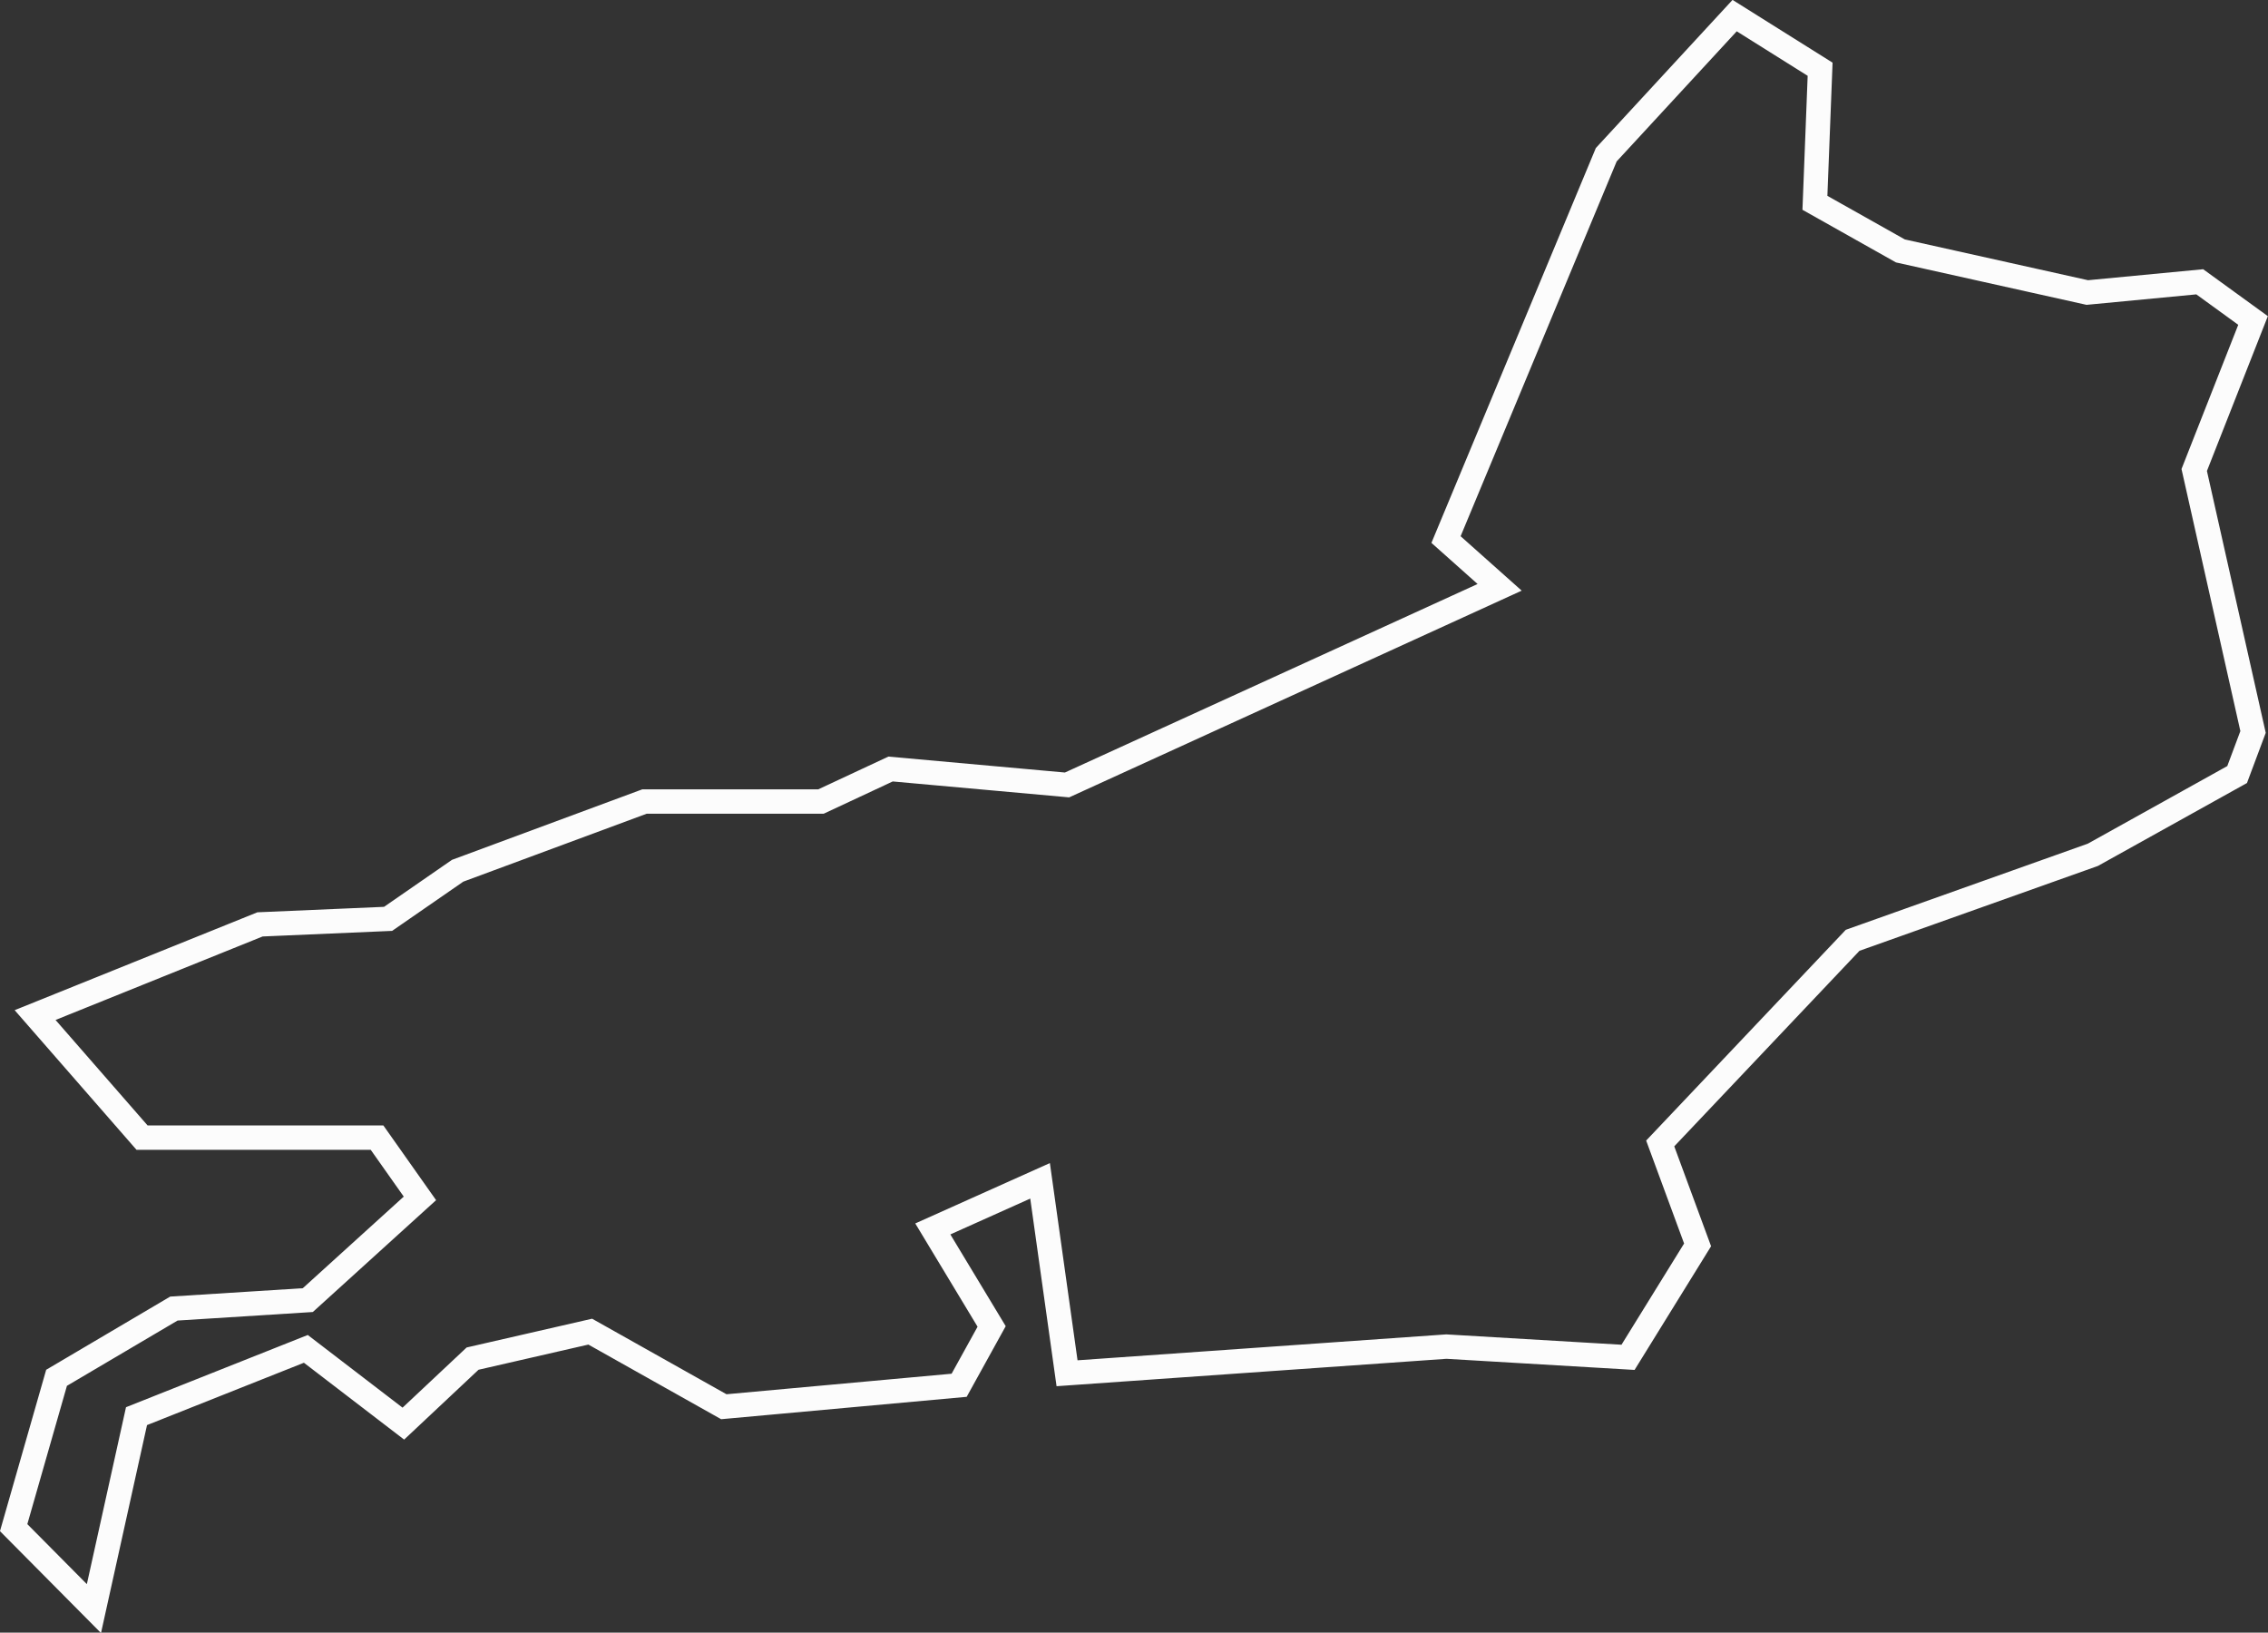 <svg xmlns="http://www.w3.org/2000/svg" viewBox="0 0 69.78 50.23"><rect x="0" y="0" width="69.78" height="50.23" fill="#333333" stroke="none"/><defs><style>.cls-1{fill:none;stroke:#fcfcfc;stroke-miterlimit:10;stroke-width:0.75px;}</style></defs><g id="Camada_2" data-name="Camada 2"><g id="Lineart"><path id="RJ" class="cls-1" d="M69.32,9.86l-1.81,4.6,1.81,8.06-.49,1.31L64.39,26.3,57,28.93l-5.92,6.25,1.15,3.12-2.14,3.46-5.59-.33-11.67.82L32,36.33,28.7,37.81l1.81,3-1,1.81-7.24.66-4.11-2.31-3.62.83-2.13,2-3-2.3L4.2,43.57,2.89,49.49.42,47l1.32-4.61,3.61-2.13L9.47,40l3.45-3.13L11.6,35H4.37L1.08,31.23,8,28.44l3.94-.17,2.14-1.48,5.75-2.13h5.43l2.14-1,5.43.49,13.31-6.08L44.49,16.6,49.42,4.76,53.37.48,56,2.13l-.16,4.11,2.63,1.48L64.22,9l3.46-.33Z"/></g></g></svg>